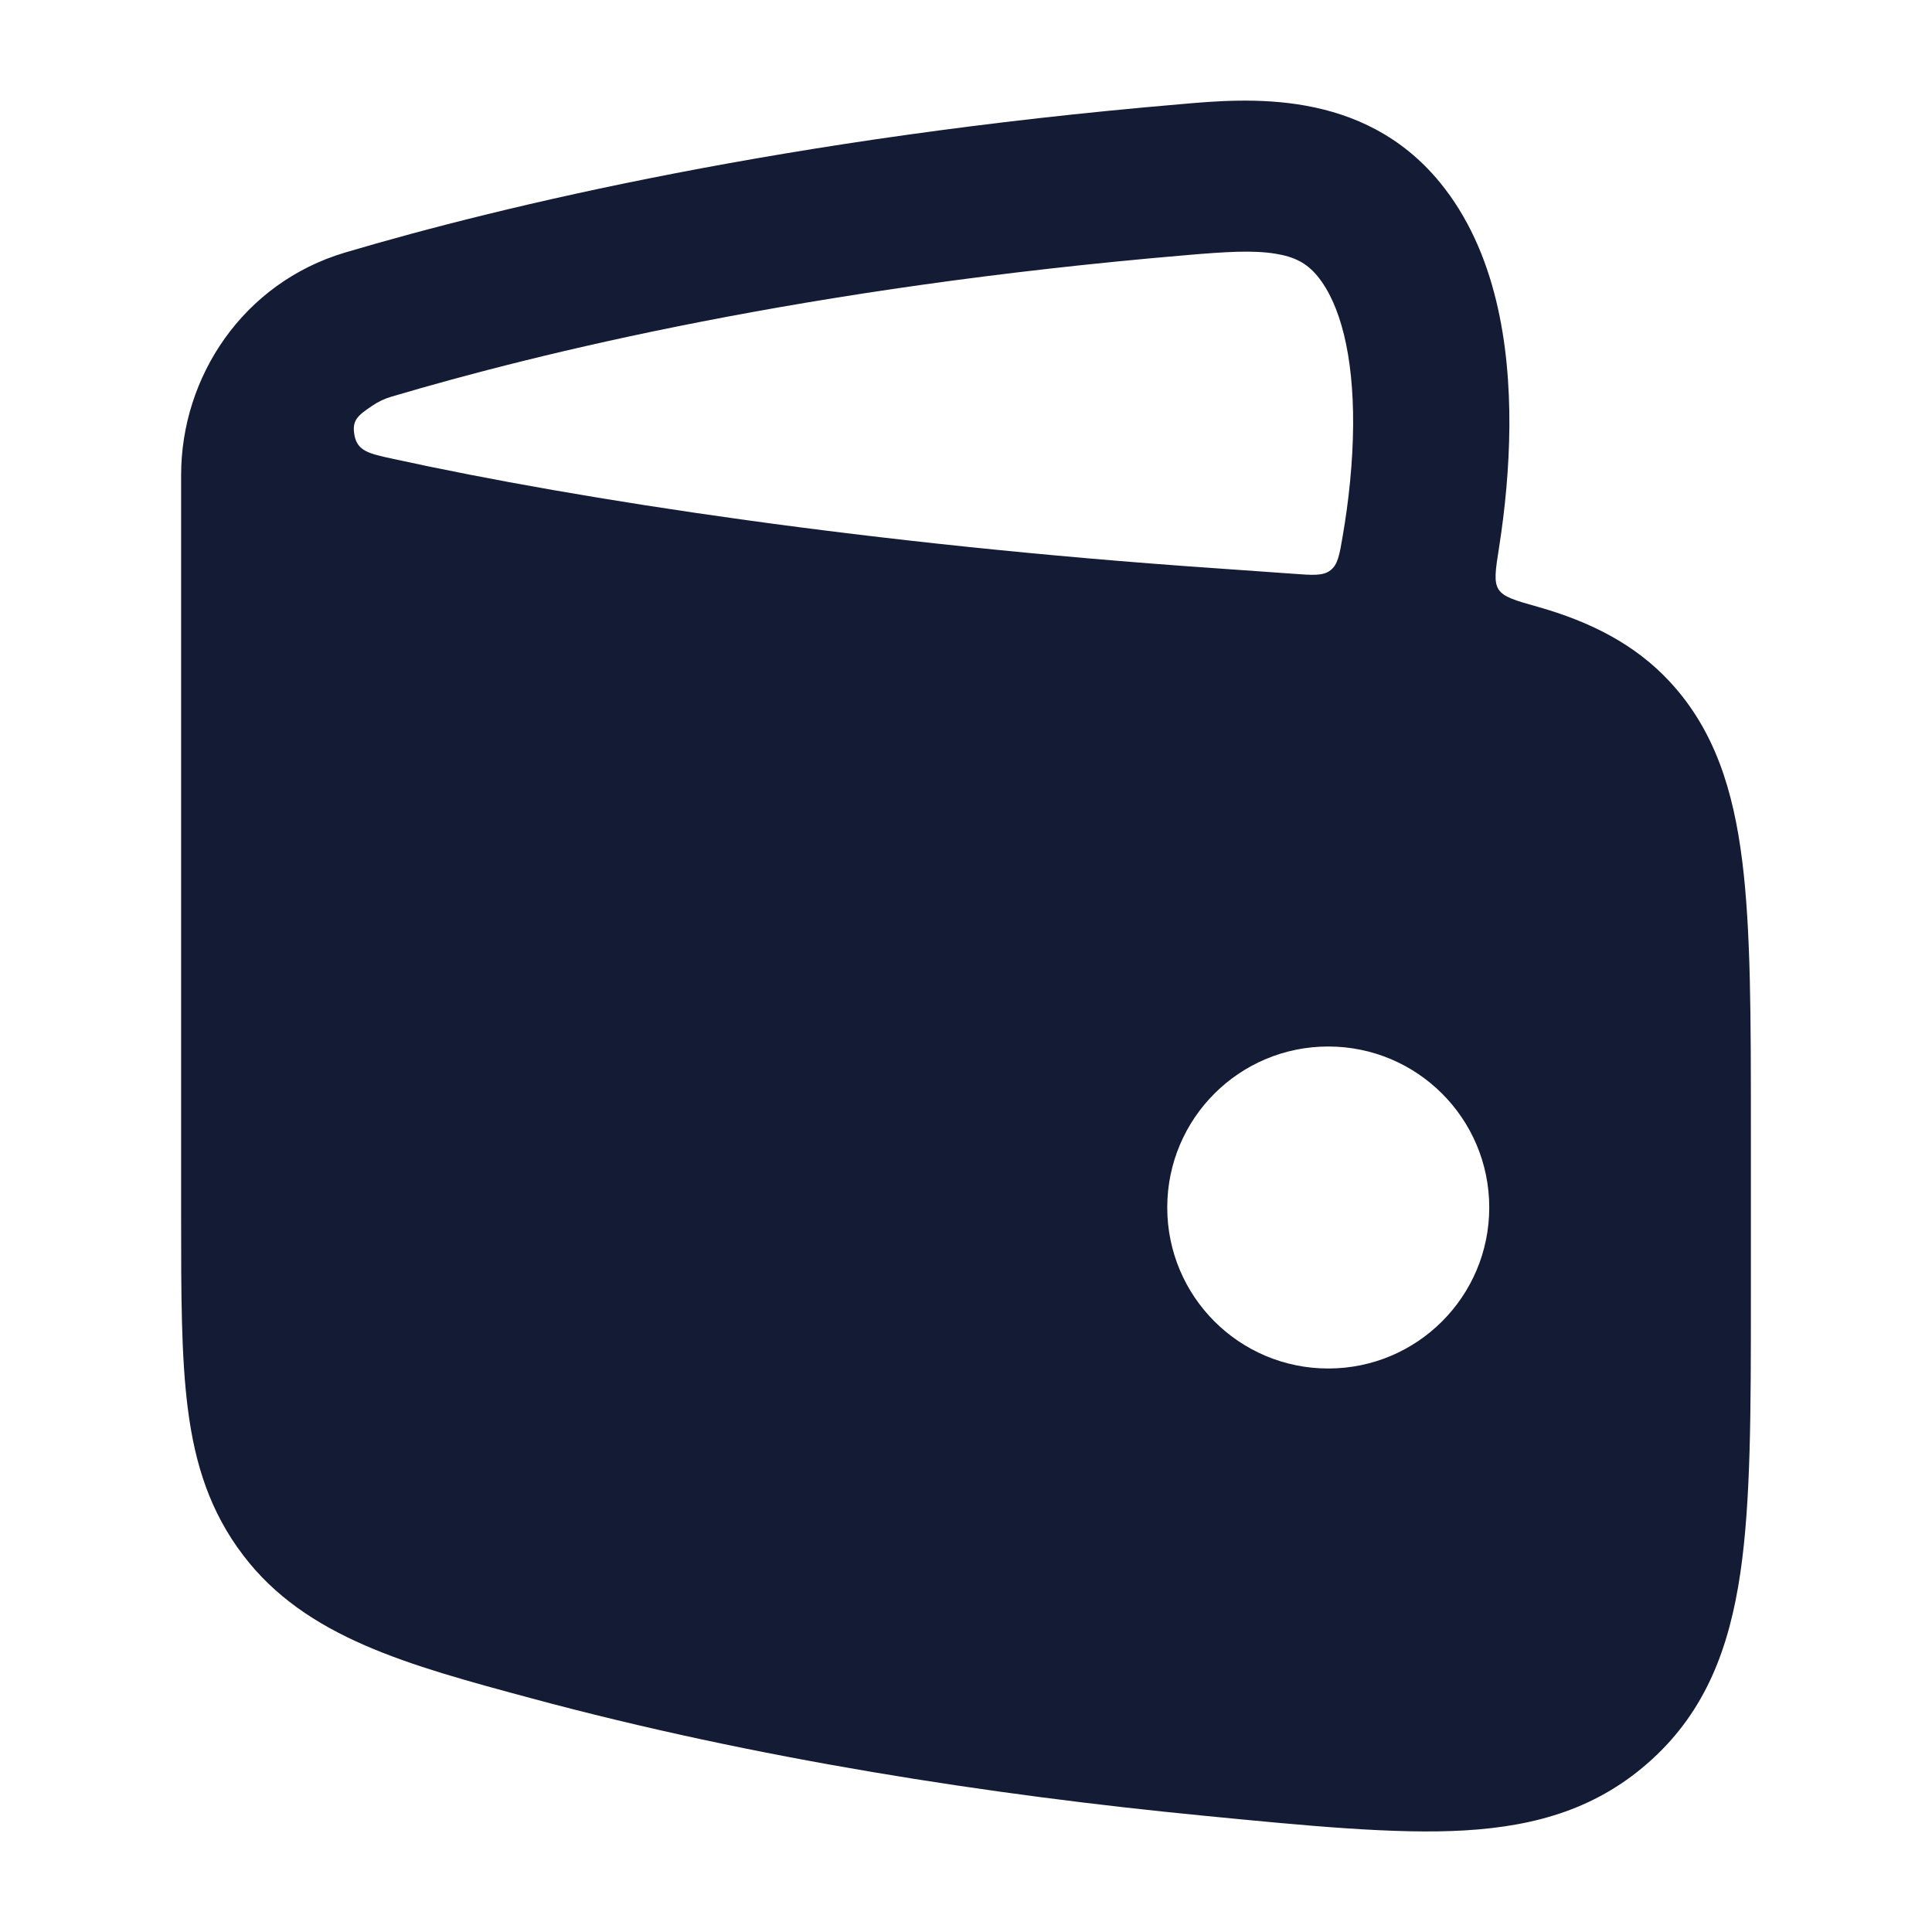 <svg width="24" height="24" viewBox="0 0 24 24" fill="none" xmlns="http://www.w3.org/2000/svg">
<path fill-rule="evenodd" clip-rule="evenodd" d="M4.287 3.137C3.019 3.514 2.25 4.681 2.25 5.901V15.111V15.111C2.25 16.067 2.25 16.856 2.334 17.505C2.422 18.191 2.61 18.781 3.023 19.323C3.799 20.341 5.065 20.683 6.594 21.095C9.392 21.851 12.323 22.299 14.938 22.554C16.226 22.68 17.342 22.789 18.194 22.738C19.097 22.685 19.864 22.457 20.522 21.855C21.188 21.247 21.482 20.472 21.619 19.541C21.75 18.652 21.75 17.523 21.75 16.129V14.005C21.75 12.646 21.75 11.556 21.643 10.699C21.533 9.816 21.299 9.068 20.743 8.469C20.31 8.001 19.751 7.722 19.106 7.539C18.82 7.459 18.678 7.418 18.616 7.322C18.555 7.227 18.577 7.084 18.622 6.8C18.697 6.322 18.747 5.805 18.75 5.287C18.755 4.302 18.591 3.125 17.887 2.266C16.927 1.096 15.492 1.221 14.668 1.294C9.794 1.708 6.24 2.558 4.287 3.137ZM14.741 3.169C15.222 3.128 15.558 3.106 15.841 3.151C16.078 3.189 16.231 3.266 16.366 3.43C16.65 3.776 16.814 4.414 16.809 5.277C16.806 5.743 16.755 6.22 16.68 6.656C16.64 6.894 16.619 7.013 16.528 7.084C16.437 7.155 16.311 7.146 16.059 7.127C15.74 7.104 15.405 7.08 15.056 7.056C10.842 6.764 7.227 6.213 4.877 5.699C4.587 5.636 4.441 5.604 4.404 5.41C4.366 5.216 4.452 5.158 4.623 5.041C4.697 4.991 4.776 4.953 4.858 4.929C6.696 4.384 10.018 3.57 14.741 3.169ZM16.5 13C17.605 13 18.5 13.895 18.5 15C18.5 16.105 17.605 17 16.5 17C15.395 17 14.5 16.105 14.5 15C14.5 13.895 15.395 13 16.5 13Z" fill="#141B34"/>
</svg>
